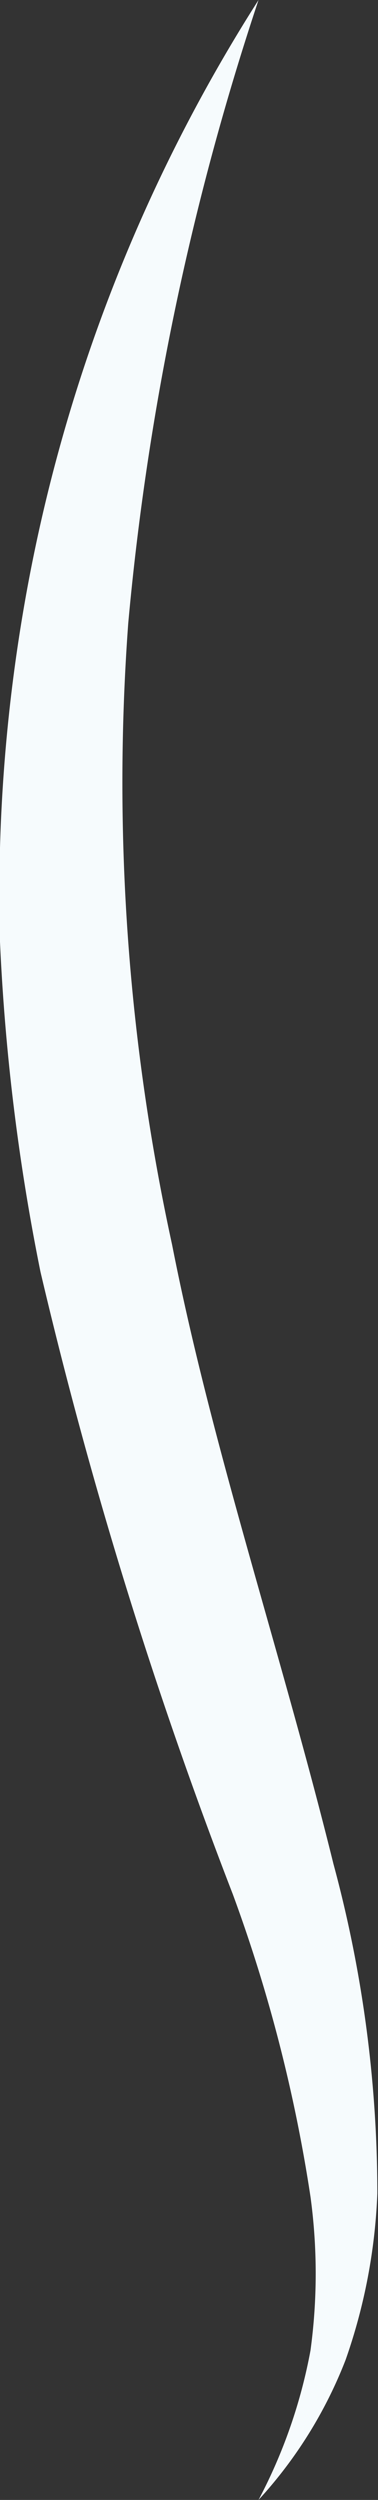 <svg xmlns="http://www.w3.org/2000/svg" width="5.6" height="36.95" viewBox="0 0 5.6 36.95"><rect x="0" y="0" width="5.6" height="36.95" fill="#333333" stroke="none"/><defs><style>.cls-1{fill:#f6fbfd;}</style></defs><title>Asset 11</title><g id="Layer_2" data-name="Layer 2"><g id="Layer_10" data-name="Layer 10"><path class="cls-1" d="M3.83,36.95a7.73,7.73,0,0,0,.77-2.21,8.4,8.4,0,0,0,0-2.27A22.8,22.8,0,0,0,3.45,28,69.59,69.59,0,0,1,.6,18.8,31.71,31.71,0,0,1,0,13.92,25,25,0,0,1,.35,9,24.36,24.36,0,0,1,3.83,0,40.77,40.77,0,0,0,1.9,9.21a32.05,32.05,0,0,0,.65,9.19c.59,3,1.61,6,2.39,9.15a18.62,18.62,0,0,1,.65,4.87,8.37,8.37,0,0,1-.47,2.46A6.57,6.57,0,0,1,3.83,36.95Z"/></g></g></svg>